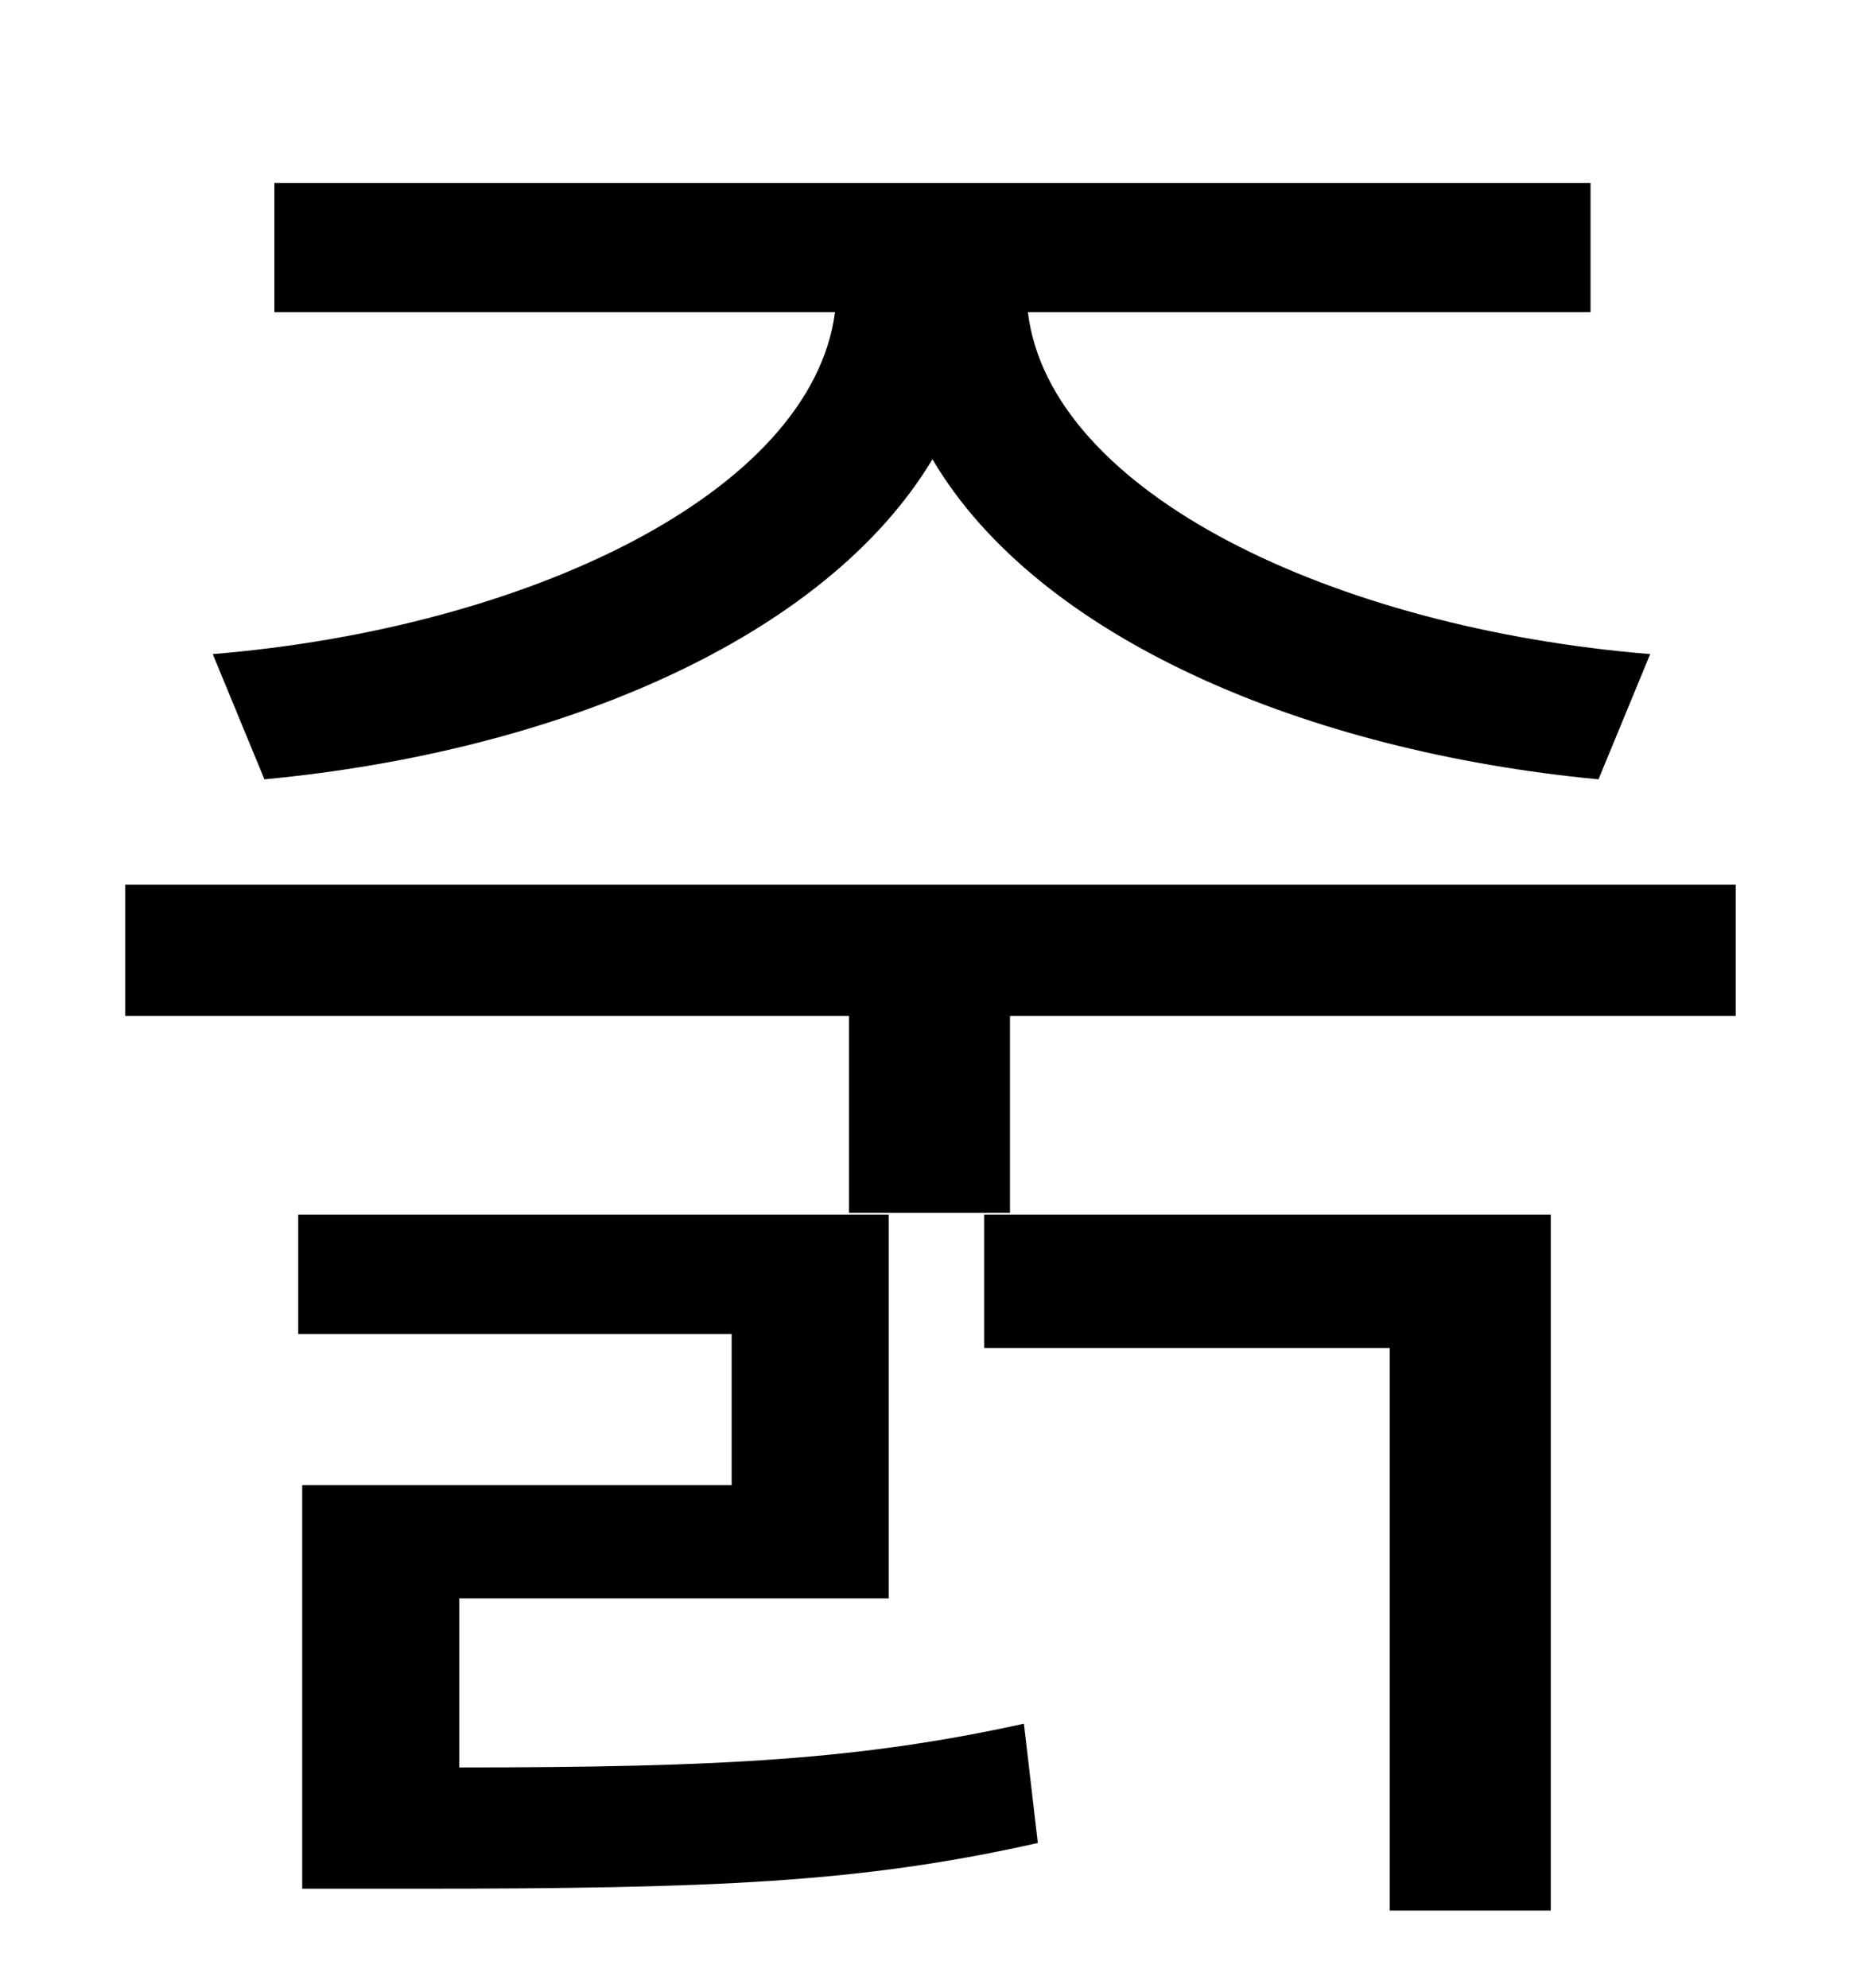 <?xml version="1.0" standalone="no"?>
<!DOCTYPE svg PUBLIC "-//W3C//DTD SVG 1.1//EN" "http://www.w3.org/Graphics/SVG/1.1/DTD/svg11.dtd" >
<svg xmlns="http://www.w3.org/2000/svg" xmlns:xlink="http://www.w3.org/1999/xlink" version="1.1" viewBox="-10 0 930 1000">
   <path fill="currentColor"
d="M123 392l-26 -63c158 -13 301 -81 313 -172h-282v-65h662v65h-283c11 91 154 159 313 172l-26 63c-147 -14 -282 -71 -335 -161c-54 90 -188 147 -336 161zM221 804v85c133 0 202 -4 284 -22l7 60c-89 20 -162 23 -315 23h-55v-203h216v-76h-218v-60h297v193h-216z
M485 678v-67h285v350h-81v-283h-204zM53 445h810v66h-365v99h-81v-99h-364v-66z" />
</svg>
